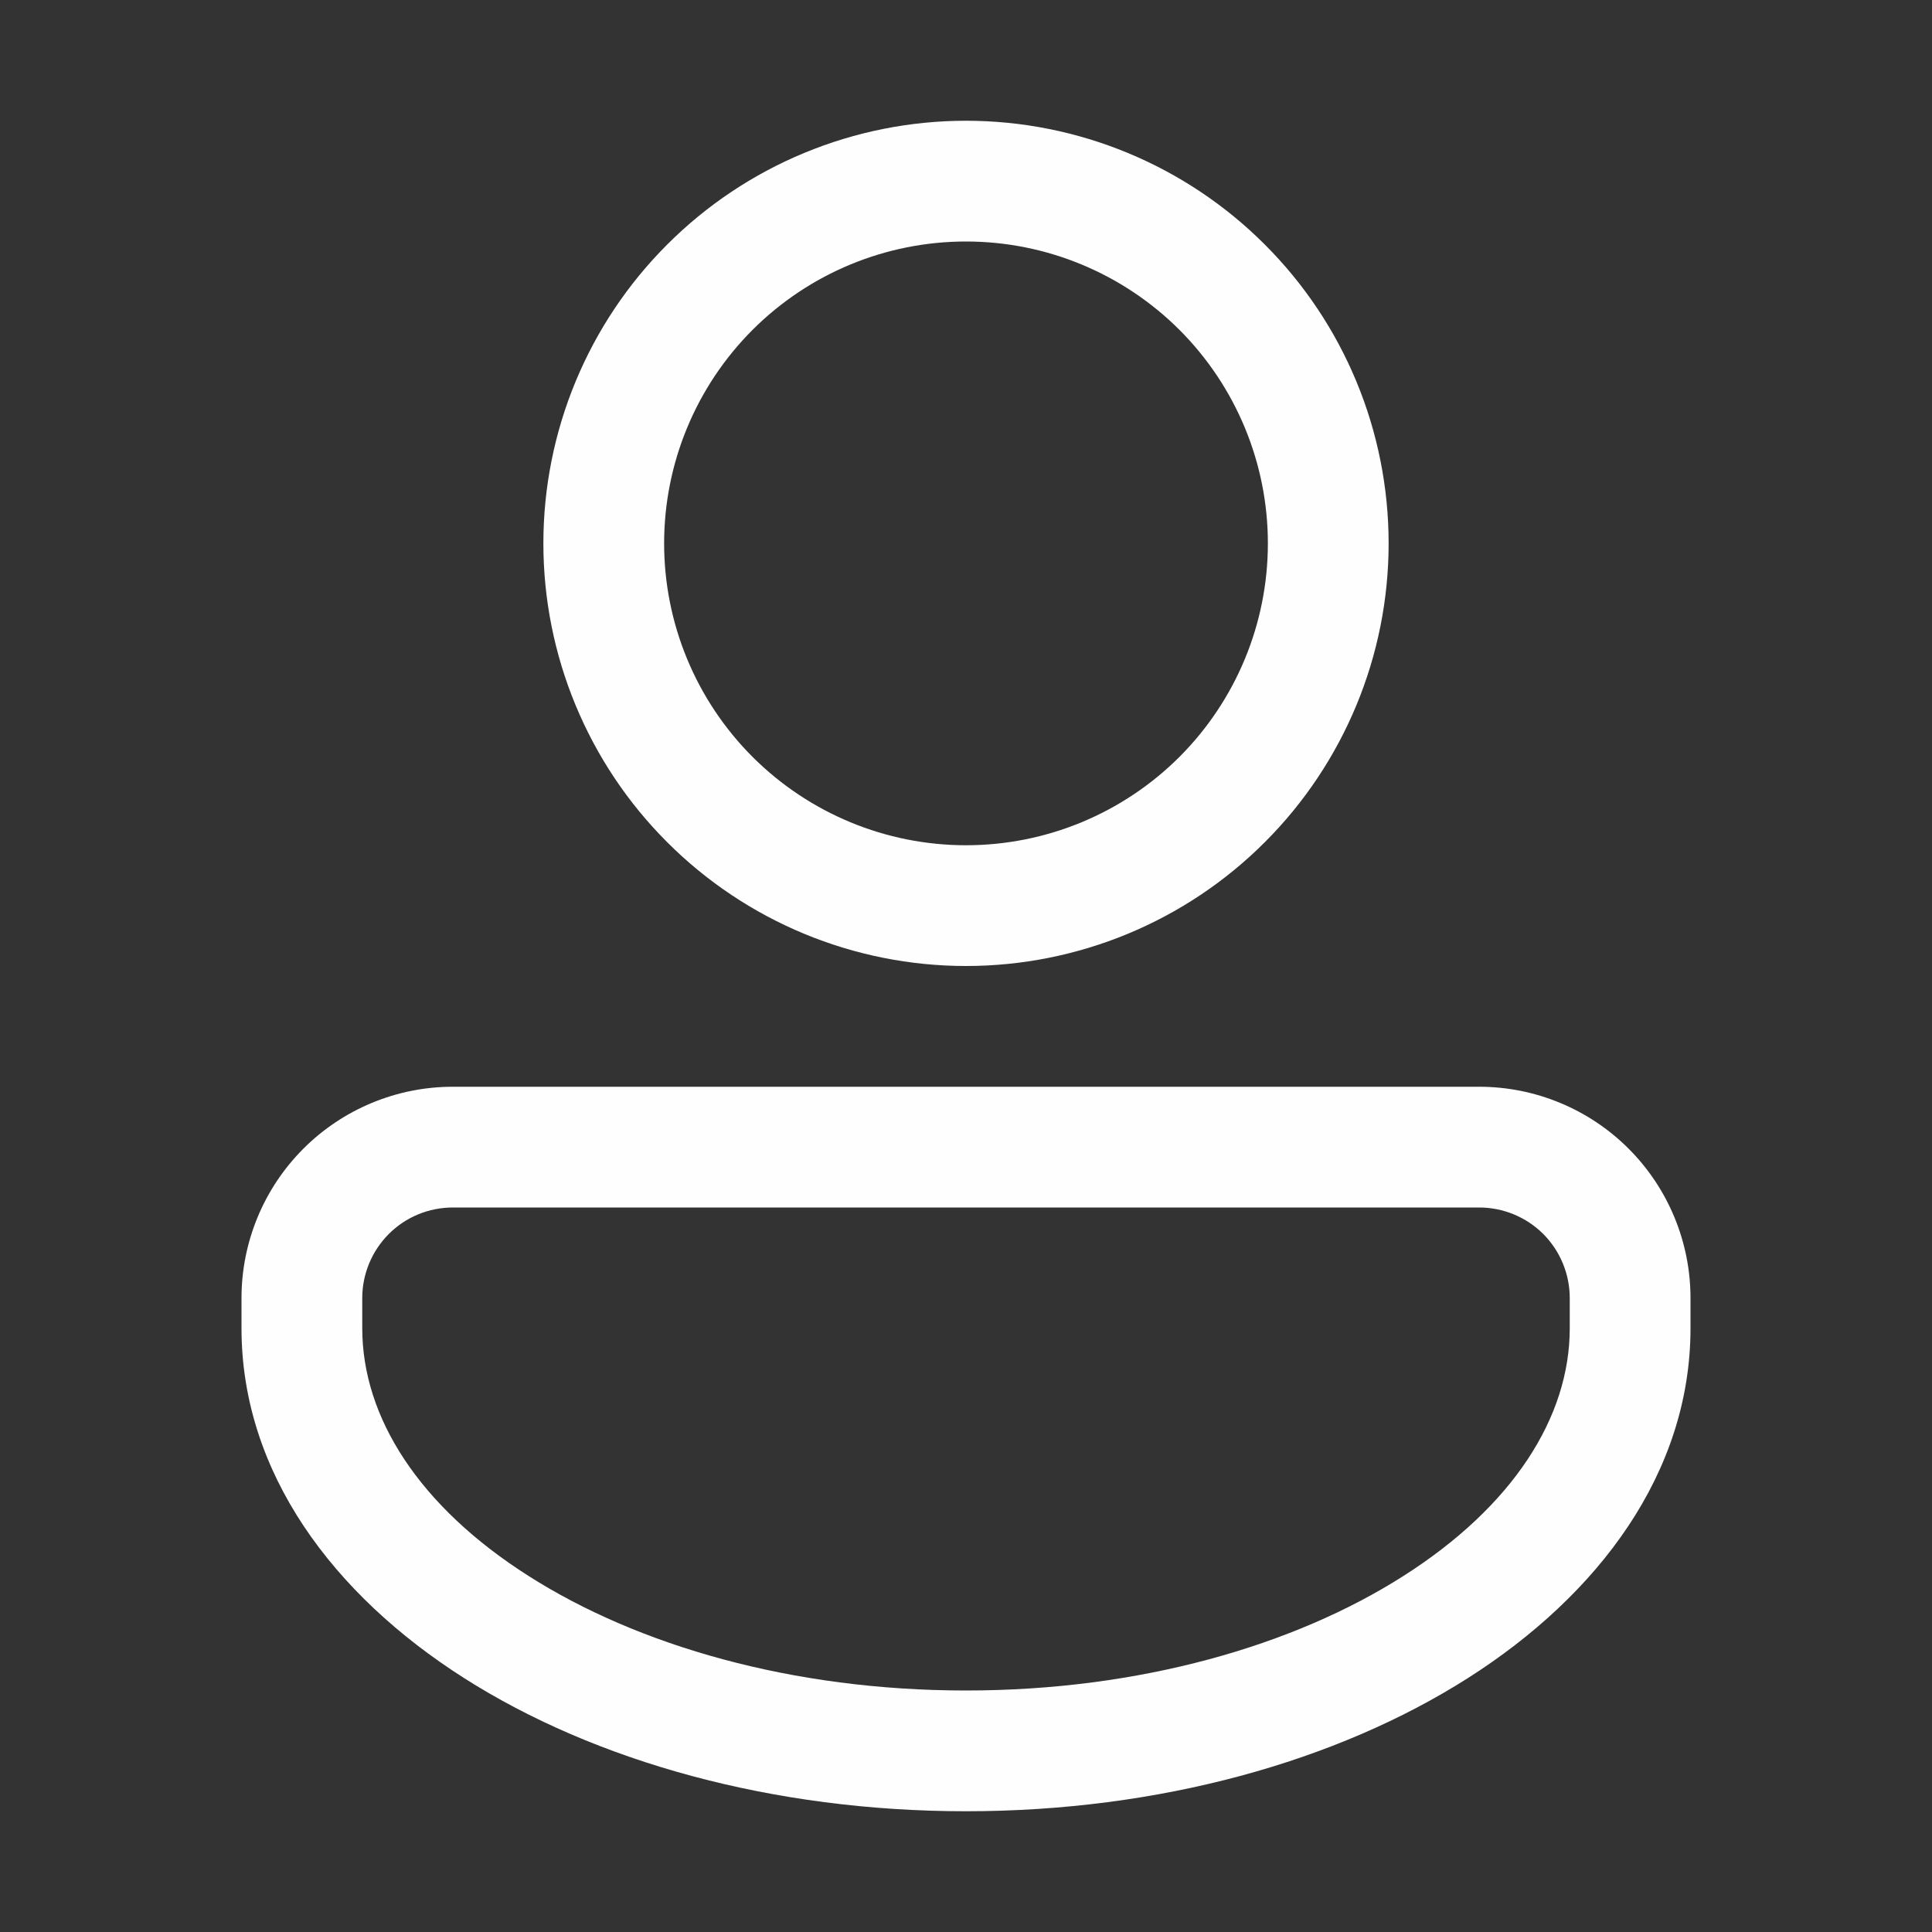 <svg width="24" height="24" viewBox="0 0 24 24" fill="none" xmlns="http://www.w3.org/2000/svg">
<rect x="0" y="0" width="24" height="24" fill="#333333" stroke="none"/>
<path d="M17.25 6.75C17.25 8.142 16.697 9.478 15.712 10.462C14.728 11.447 13.392 12 12 12C10.608 12 9.272 11.447 8.288 10.462C7.303 9.478 6.75 8.142 6.75 6.75C6.75 5.358 7.303 4.022 8.288 3.038C9.272 2.053 10.608 1.5 12 1.5C13.392 1.5 14.728 2.053 15.712 3.038C16.697 4.022 17.25 5.358 17.25 6.75ZM15.75 6.75C15.75 5.755 15.355 4.802 14.652 4.098C13.948 3.395 12.995 3 12 3C11.005 3 10.052 3.395 9.348 4.098C8.645 4.802 8.25 5.755 8.25 6.75C8.25 7.745 8.645 8.698 9.348 9.402C10.052 10.105 11.005 10.5 12 10.5C12.995 10.5 13.948 10.105 14.652 9.402C15.355 8.698 15.75 7.745 15.75 6.75ZM5.625 13.5C4.929 13.5 4.261 13.777 3.769 14.269C3.277 14.761 3 15.429 3 16.125V16.5C3 18.295 4.142 19.813 5.764 20.845C7.394 21.883 9.601 22.5 12 22.5C14.399 22.5 16.605 21.883 18.236 20.845C19.858 19.813 21 18.295 21 16.5V16.125C21 15.429 20.723 14.761 20.231 14.269C19.739 13.777 19.071 13.5 18.375 13.5H5.625ZM4.5 16.125C4.5 15.827 4.619 15.54 4.83 15.329C5.04 15.118 5.327 15 5.625 15H18.375C18.673 15 18.959 15.118 19.171 15.329C19.381 15.54 19.5 15.827 19.5 16.125V16.5C19.5 17.605 18.795 18.712 17.431 19.579C16.076 20.442 14.158 21 12 21C9.842 21 7.925 20.442 6.569 19.579C5.204 18.712 4.5 17.604 4.5 16.5V16.125Z" fill="#FEFEFE"/>
</svg>
